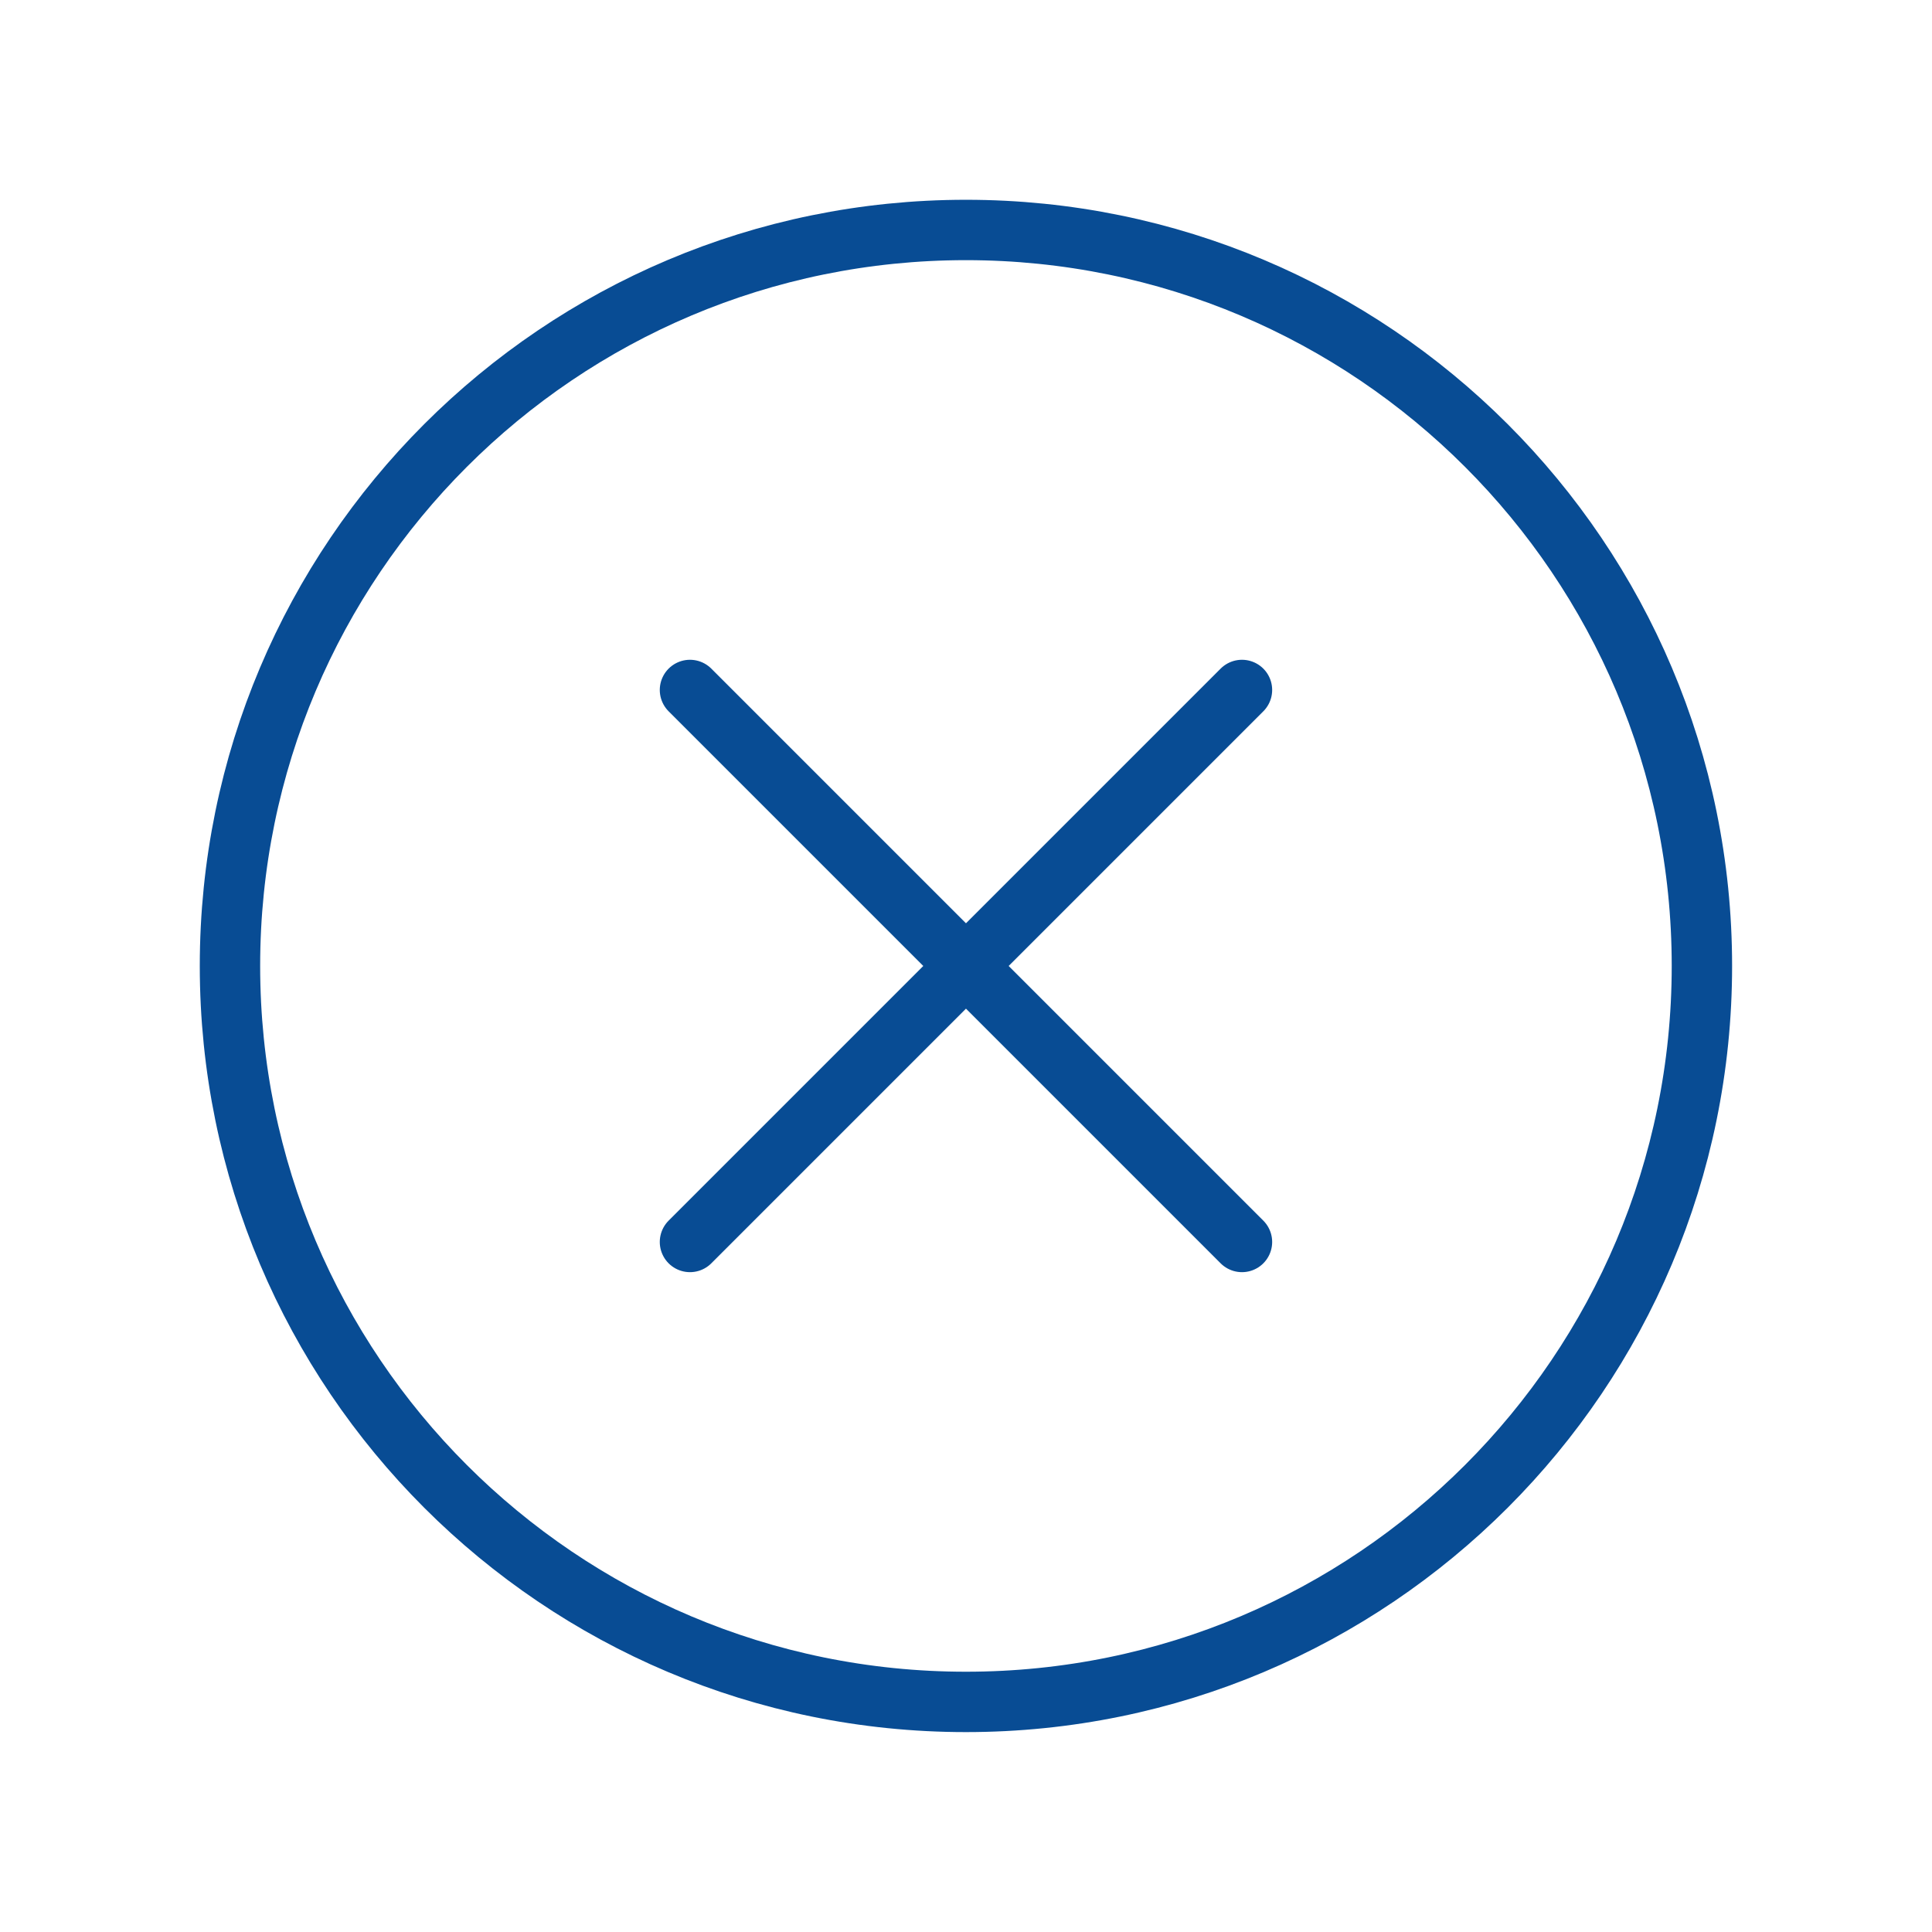 <svg width="32" height="32" viewBox="0 0 32 32" fill="none" xmlns="http://www.w3.org/2000/svg">
<path d="M15.999 28.189C22.732 28.189 28.189 22.732 28.189 15.999C28.189 9.266 22.732 3.809 15.999 3.809C9.266 3.809 3.809 9.266 3.809 15.999C3.809 22.732 9.266 28.189 15.999 28.189Z" stroke="#084C94" stroke-linecap="round" stroke-linejoin="round"/>
<path d="M20.571 11.428L11.428 20.571M11.428 11.428L20.571 20.571L11.428 11.428Z" stroke="#084C94" stroke-linecap="round" stroke-linejoin="round"/>
</svg>
